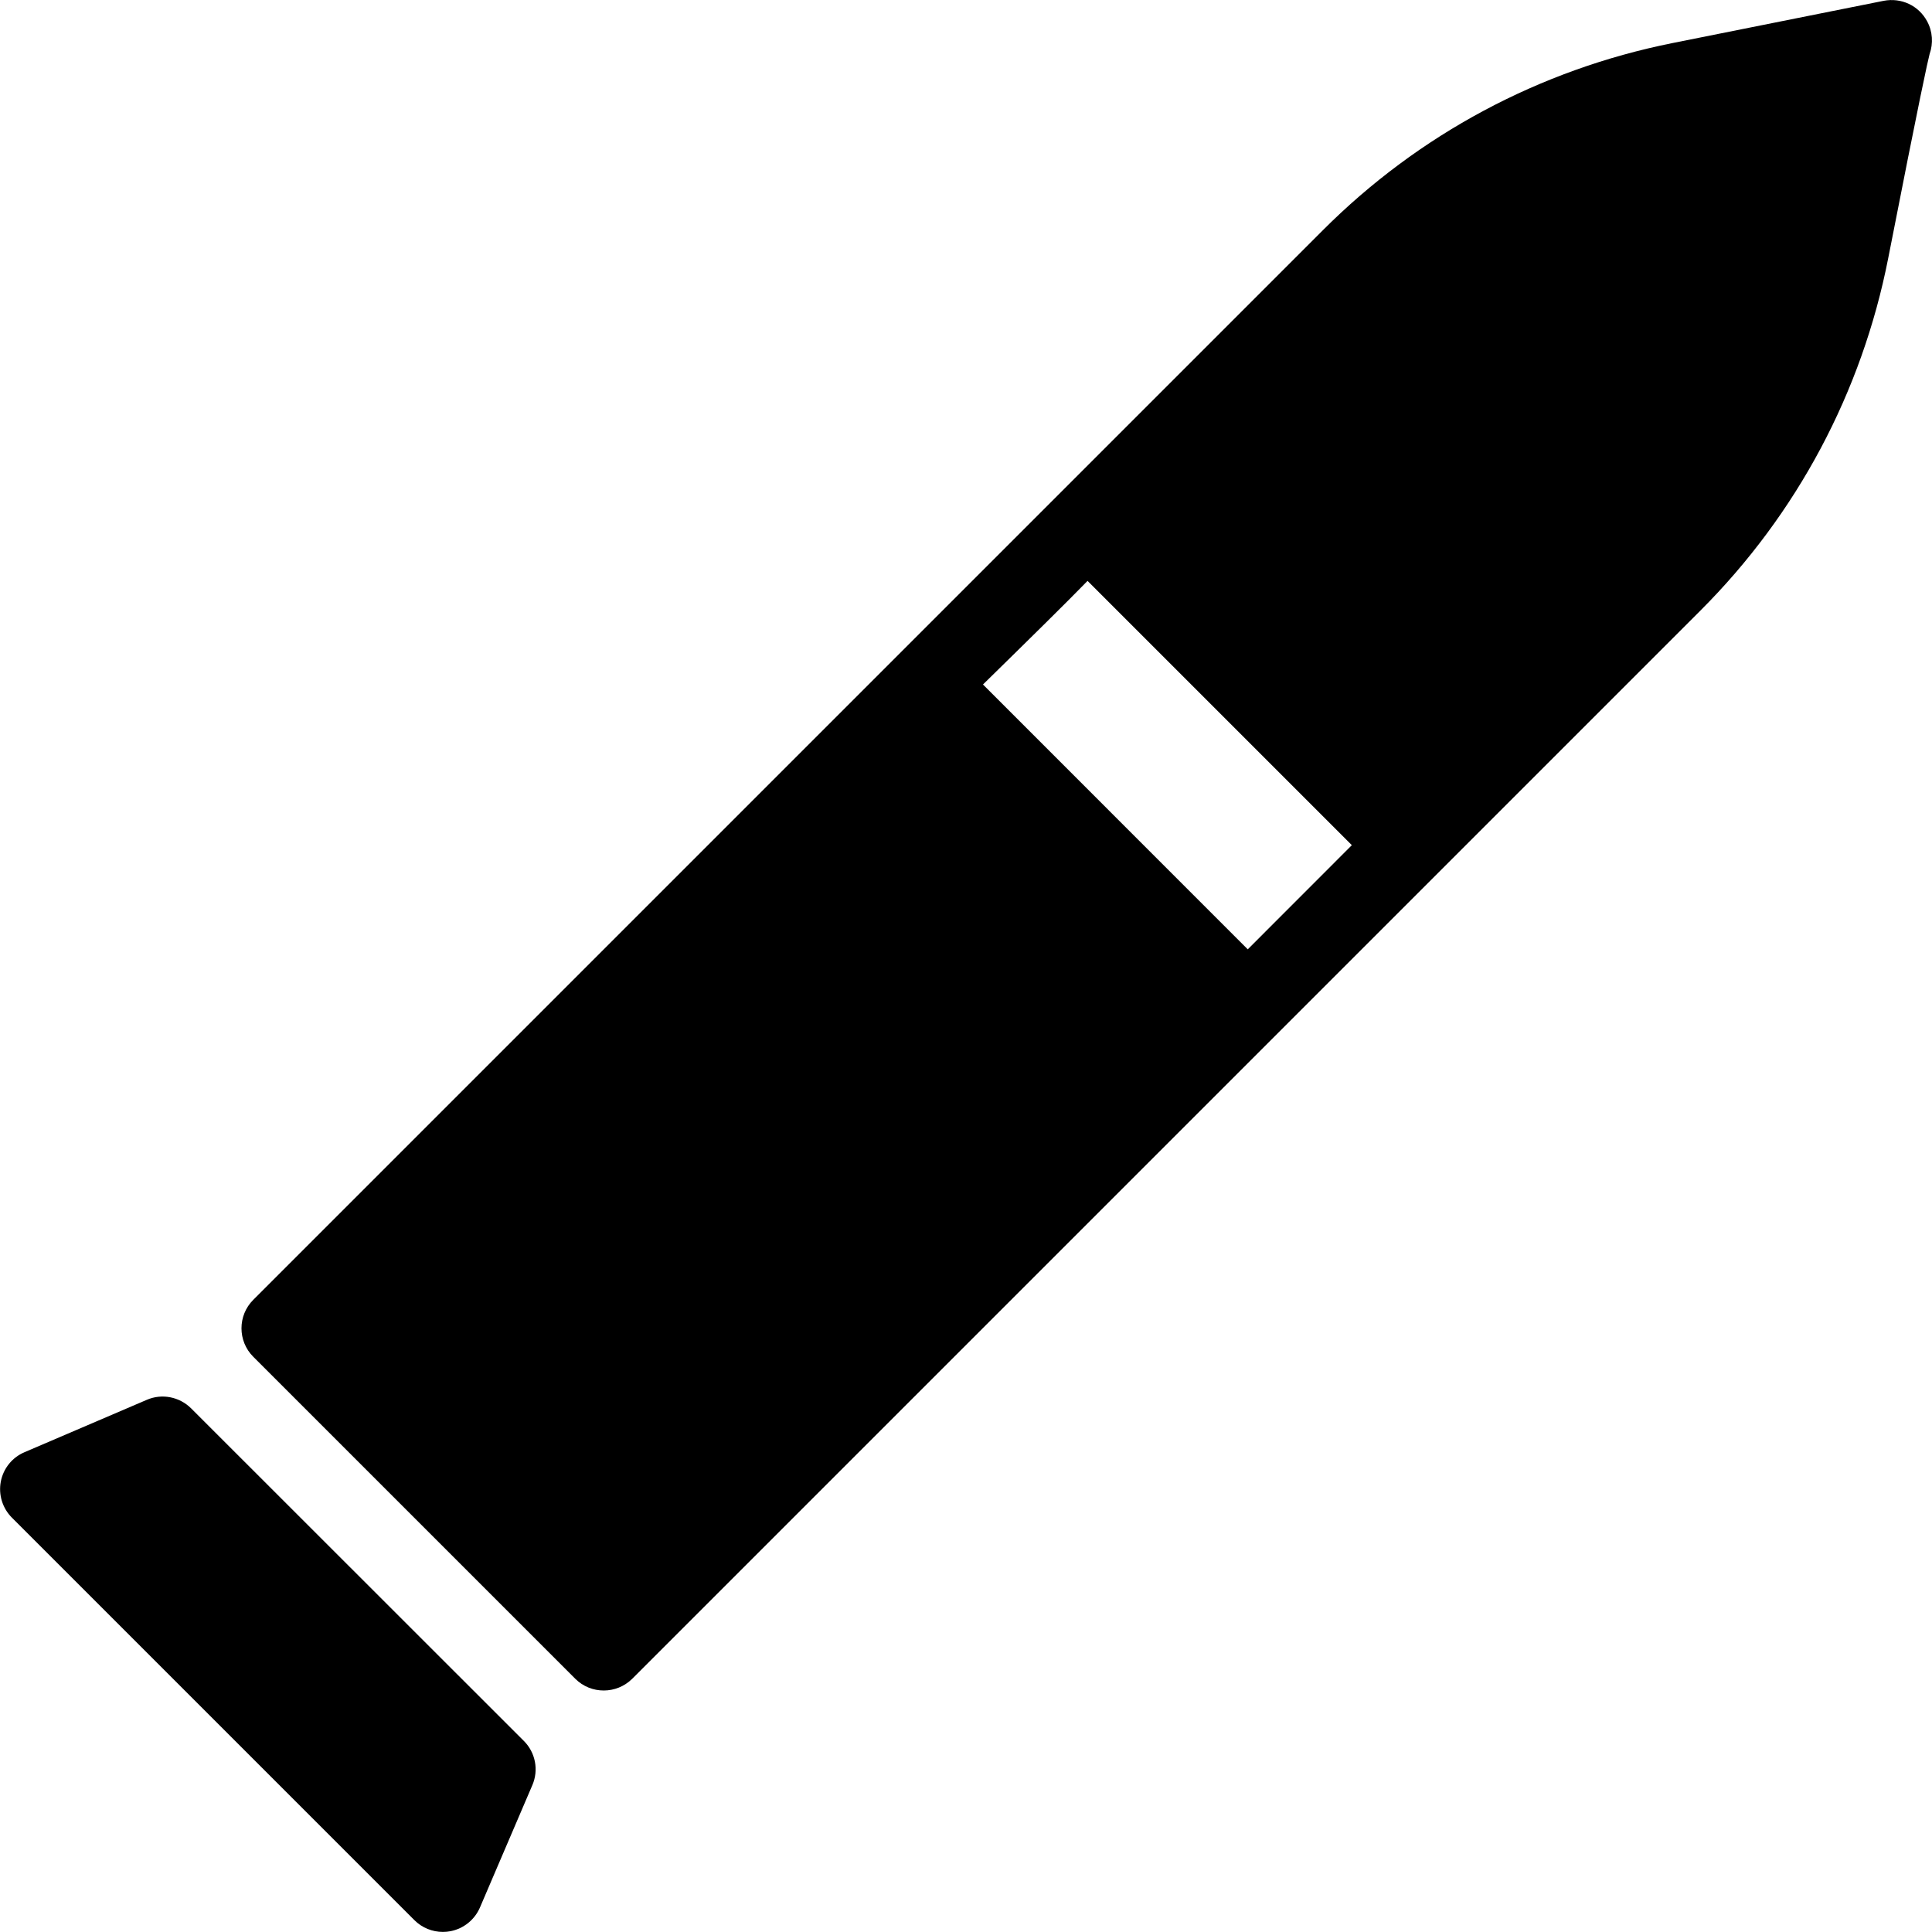 <?xml version="1.0" encoding="iso-8859-1"?>
<!-- Generator: Adobe Illustrator 19.0.0, SVG Export Plug-In . SVG Version: 6.00 Build 0)  -->
<svg version="1.1" id="Layer_1" xmlns="http://www.w3.org/2000/svg" xmlns:xlink="http://www.w3.org/1999/xlink" x="0px" y="0px"
	 viewBox="0 0 24 24" style="enable-background:new 0 0 24 24;" xml:space="preserve">
<g>
	<g>
		<path d="M2.374,17.495c-0.145-0.144-0.363-0.187-0.55-0.106l-1.52,0.651c-0.153,0.065-0.263,0.202-0.294,0.365
			c-0.031,0.163,0.021,0.331,0.138,0.448l5,5c0.095,0.095,0.222,0.146,0.354,0.146c0.031,0,0.063-0.003,0.095-0.009
			c0.163-0.032,0.299-0.142,0.365-0.294l0.651-1.52c0.081-0.188,0.039-0.406-0.106-0.55L2.374,17.495z M23.938,0.262
			C23.834,0.07,23.62-0.032,23.4,0.01l-2.624,0.525c-1.651,0.331-3.153,1.134-4.343,2.325l-3.287,3.287l-10,10
			c-0.195,0.195-0.195,0.512,0,0.707l4,4C7.244,20.952,7.372,21,7.5,21c0.128,0,0.256-0.049,0.354-0.146L21.125,7.583
			c1.198-1.198,2.004-2.711,2.331-4.375c0.398-2.033,0.492-2.451,0.514-2.536C24.017,0.54,24.009,0.391,23.938,0.262z M15.5,11.793
			l-3.289-3.29c0.628-0.615,1.035-1.016,1.299-1.287l3.283,3.283L15.5,11.793z"/>
	</g>
</g>
</svg>

